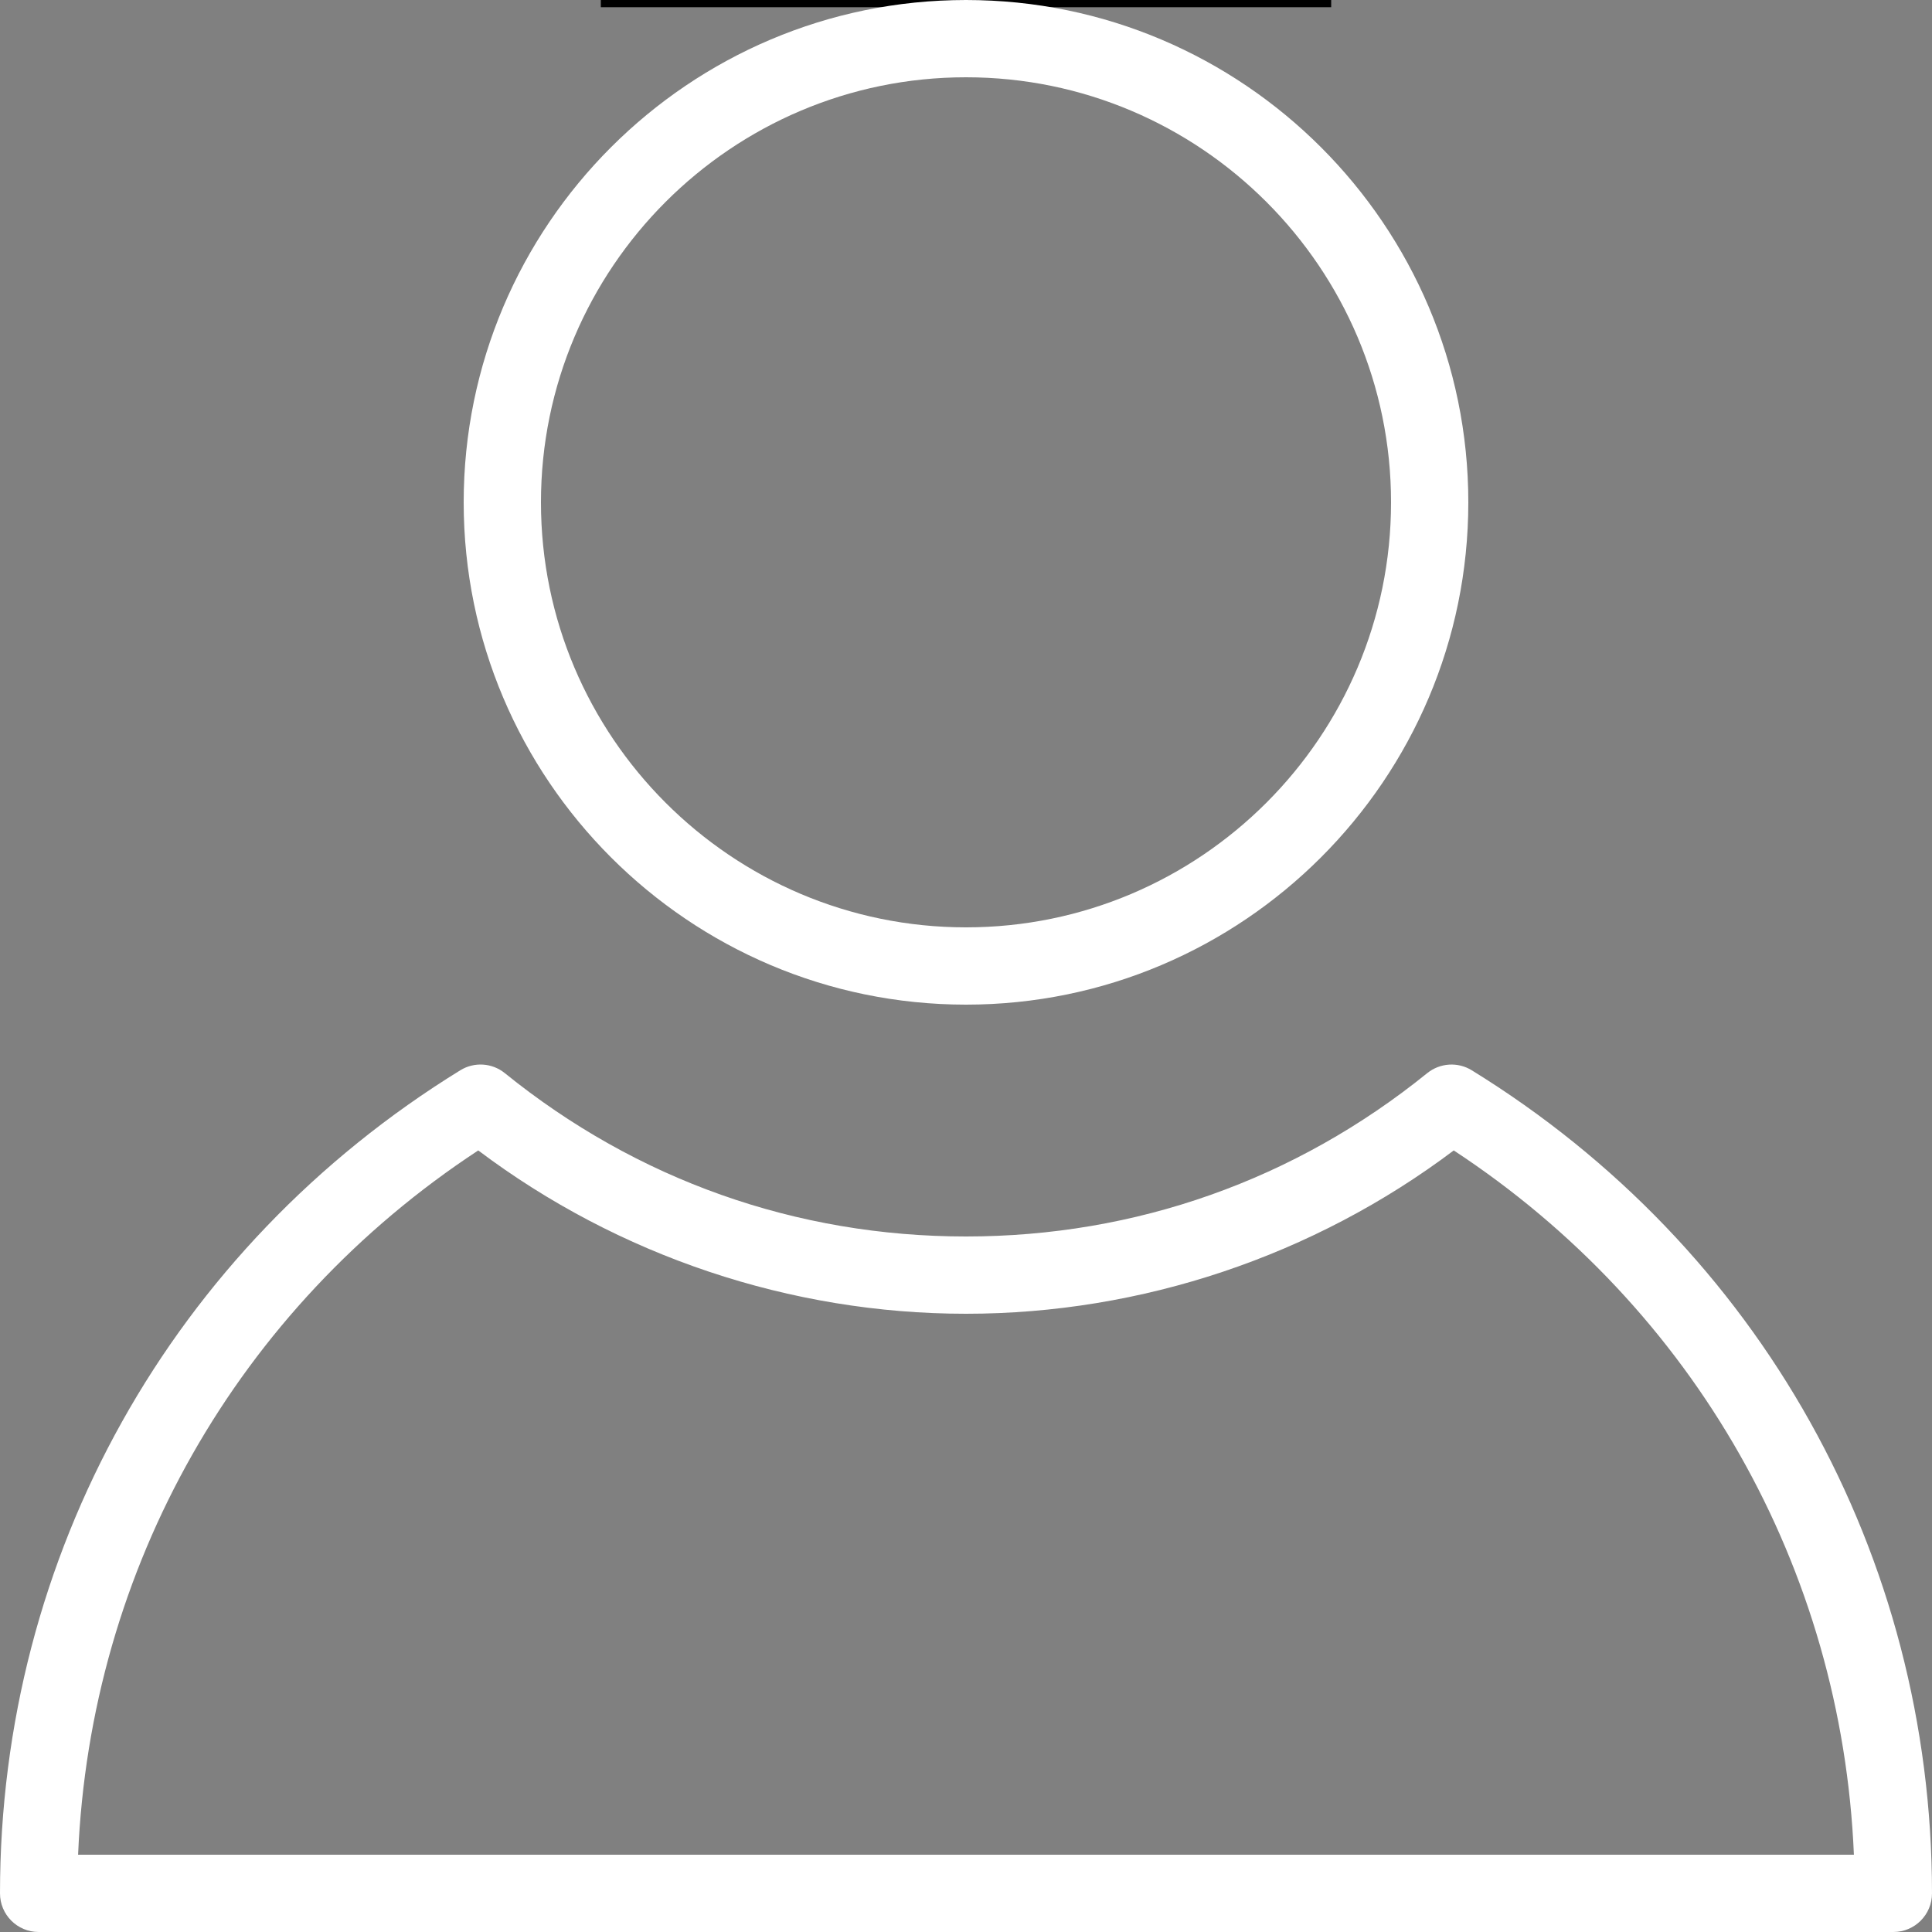 <svg xmlns="http://www.w3.org/2000/svg" xmlns:xlink="http://www.w3.org/1999/xlink" width="800" zoomAndPan="magnify" viewBox="0 0 600 600" height="800" preserveAspectRatio="xMidYMid meet" version="1.0"><rect x="0" y="0" width="600" height="600" fill="#808080" stroke="none"/><defs><clipPath id="9d3e5c5a86"><path d="M 186 0 L 414 0 L 414 2.25 L 186 2.25 Z M 186 0 " clip-rule="nonzero"/></clipPath></defs><g clip-path="url(#9d3e5c5a86)"><path fill="#000000" d="M 413.41 2.234 L 186.59 2.234 L 186.59 -0.008 L 413.41 -0.008 L 413.41 2.234 " fill-opacity="1" fill-rule="nonzero"/></g><path fill="#ffffff" d="M 300 312 C 386.016 312 456 242.016 456 156 C 456 69.984 386.016 0 300 0 C 213.984 0 144 69.984 144 156 C 144 242.016 213.984 312 300 312 Z M 300 24 C 372.781 24 432 83.219 432 156 C 432 228.781 372.781 288 300 288 C 227.219 288 168 228.781 168 156 C 168 83.219 227.219 24 300 24 Z M 300 24 " fill-opacity="1" fill-rule="nonzero"/><path fill="#ffffff" d="M 457.066 332.387 C 452.746 329.723 447.215 330.07 443.23 333.277 C 402.215 366.457 352.68 384 300 384 C 247.32 384 197.797 366.457 156.781 333.277 C 152.832 330.07 147.277 329.711 142.945 332.387 C 53.438 387.504 0 483.059 0 588 C 0 594.637 5.375 600 12 600 L 588 600 C 594.637 600 600 594.637 600 588 C 600 483.059 546.562 387.504 457.066 332.387 Z M 24.254 576 C 28.031 486.949 73.738 406.391 148.523 357.277 C 192.047 390.047 245.496 408 300 408 C 354.516 408 407.965 390.047 451.477 357.277 C 526.262 406.391 571.969 486.949 575.746 576 Z M 24.254 576 " fill-opacity="1" fill-rule="nonzero"/></svg>